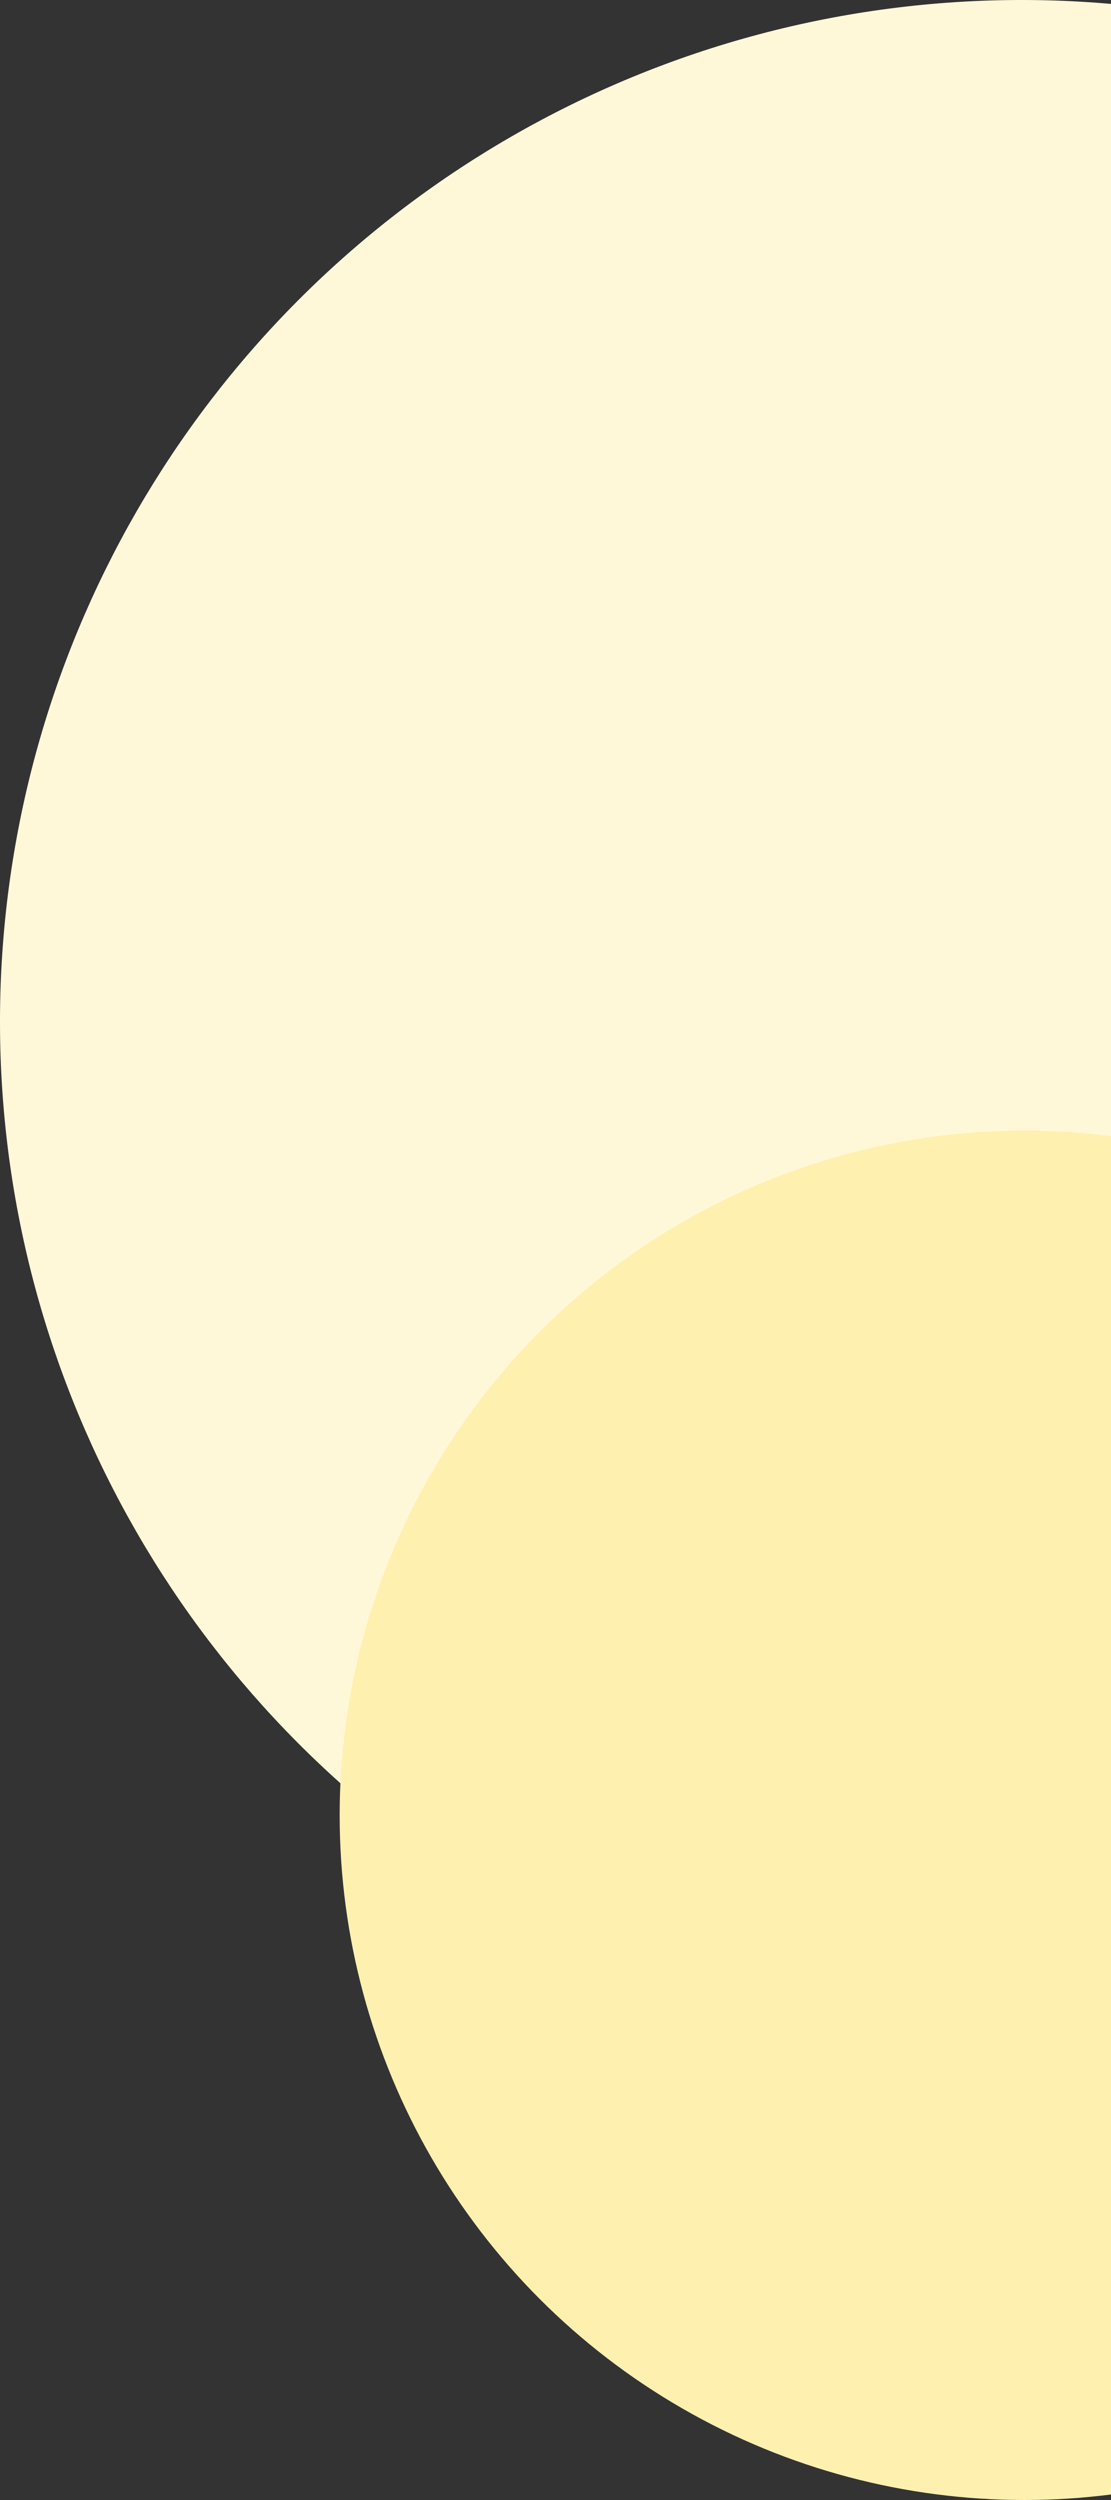 <svg width="48" height="108" viewBox="0 0 48 108" fill="none" xmlns="http://www.w3.org/2000/svg">
<rect x="0" y="0" width="48" height="108" fill="#333333" stroke="none"/>
<circle cx="44.14" cy="44.14" r="44.14" fill="#FFF8D8"/>
<circle cx="44.255" cy="78.42" r="29.58" fill="#FEF1B0"/>
</svg>
